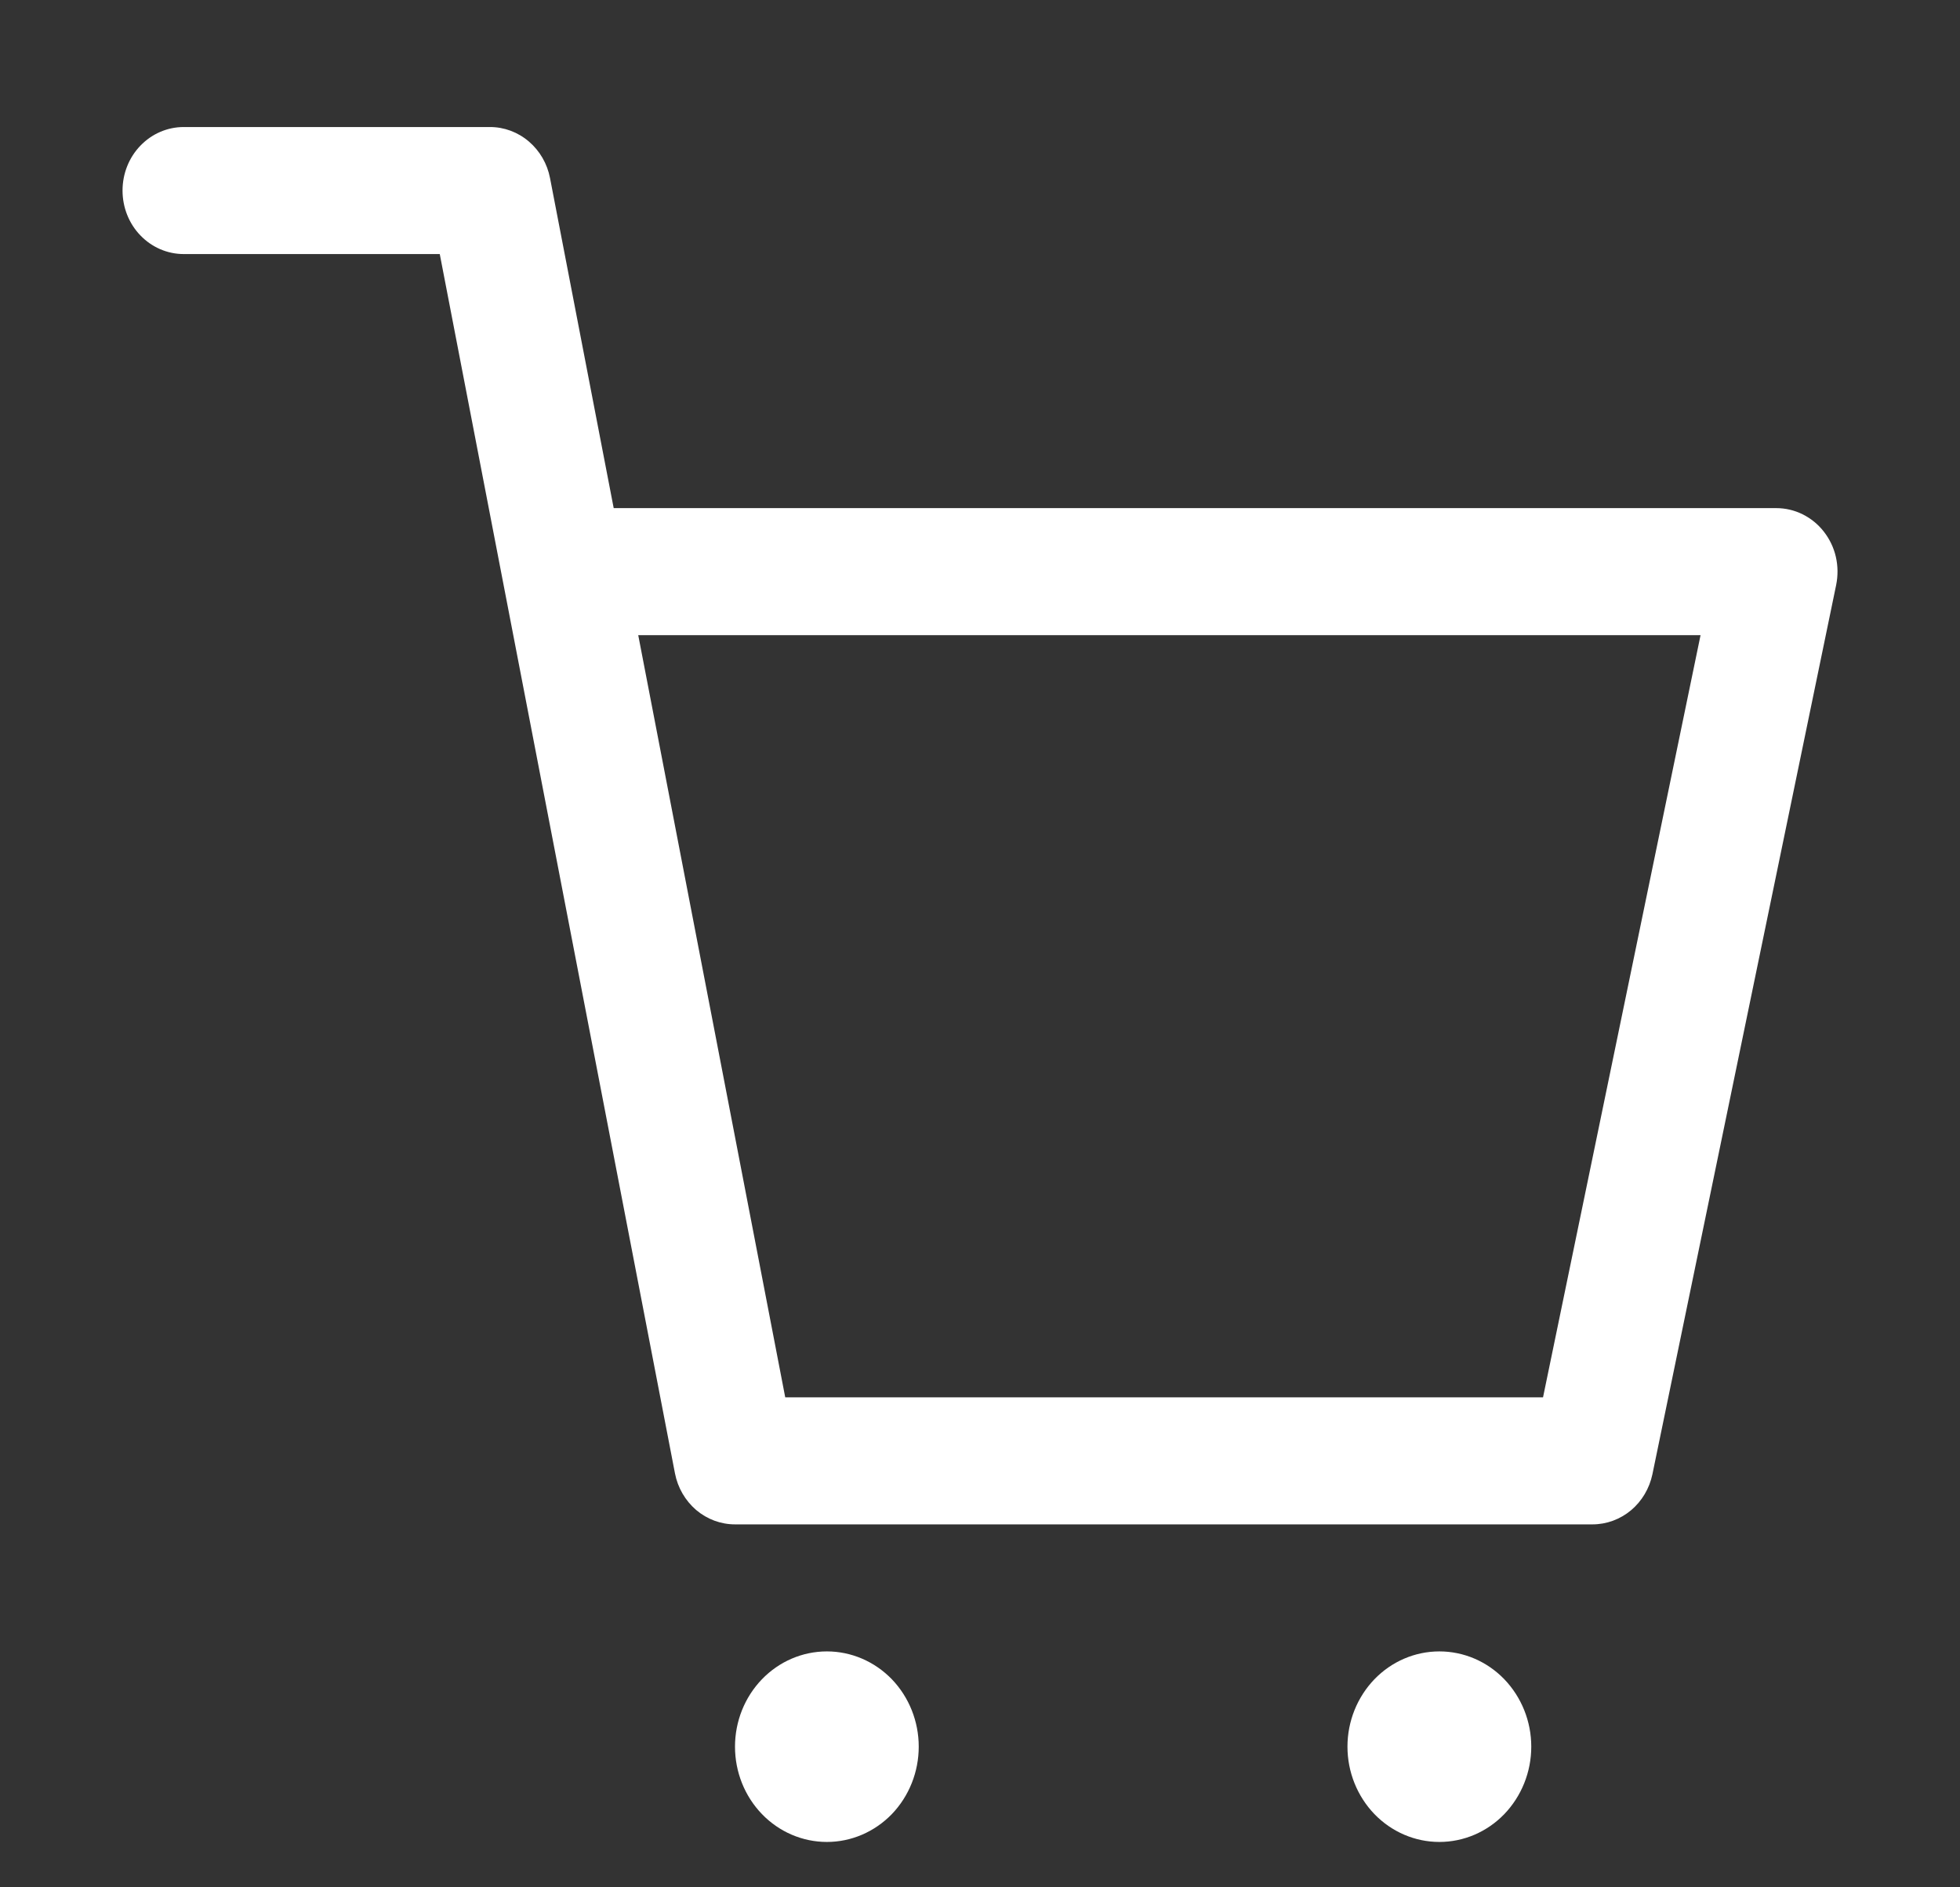 <svg width="27" height="26" viewBox="0 0 27 26" fill="none" xmlns="http://www.w3.org/2000/svg">
<rect x="0" y="0" width="27" height="26" fill="#333333" stroke="none"/>
<path d="M11.391 25.375C11.055 25.375 10.733 25.237 10.496 24.991C10.258 24.744 10.125 24.411 10.125 24.062C10.125 23.714 10.258 23.381 10.496 23.134C10.733 22.888 11.055 22.75 11.391 22.75C11.726 22.75 12.048 22.888 12.286 23.134C12.523 23.381 12.656 23.714 12.656 24.062C12.656 24.411 12.523 24.744 12.286 24.991C12.048 25.237 11.726 25.375 11.391 25.375ZM19.828 25.375C19.492 25.375 19.171 25.237 18.933 24.991C18.696 24.744 18.562 24.411 18.562 24.062C18.562 23.714 18.696 23.381 18.933 23.134C19.171 22.888 19.492 22.75 19.828 22.75C20.164 22.75 20.486 22.888 20.723 23.134C20.96 23.381 21.094 23.714 21.094 24.062C21.094 24.411 20.96 24.744 20.723 24.991C20.486 25.237 20.164 25.375 19.828 25.375ZM2.531 3.5C2.307 3.5 2.093 3.408 1.935 3.244C1.776 3.08 1.688 2.857 1.688 2.625C1.688 2.393 1.776 2.17 1.935 2.006C2.093 1.842 2.307 1.75 2.531 1.75H6.75C6.945 1.75 7.134 1.82 7.285 1.949C7.435 2.077 7.539 2.255 7.577 2.454L8.454 7H24.469C24.595 7 24.719 7.029 24.832 7.085C24.946 7.142 25.046 7.223 25.125 7.325C25.204 7.426 25.261 7.545 25.29 7.672C25.319 7.799 25.32 7.931 25.294 8.059L22.763 20.309C22.722 20.505 22.618 20.68 22.468 20.806C22.318 20.931 22.131 21 21.938 21H10.125C9.93 21 9.741 20.93 9.59 20.802C9.44 20.673 9.336 20.495 9.298 20.297L6.058 3.5H2.531ZM10.817 19.25H21.256L23.426 8.75H8.792L10.817 19.25Z" fill="white"/>
</svg>
